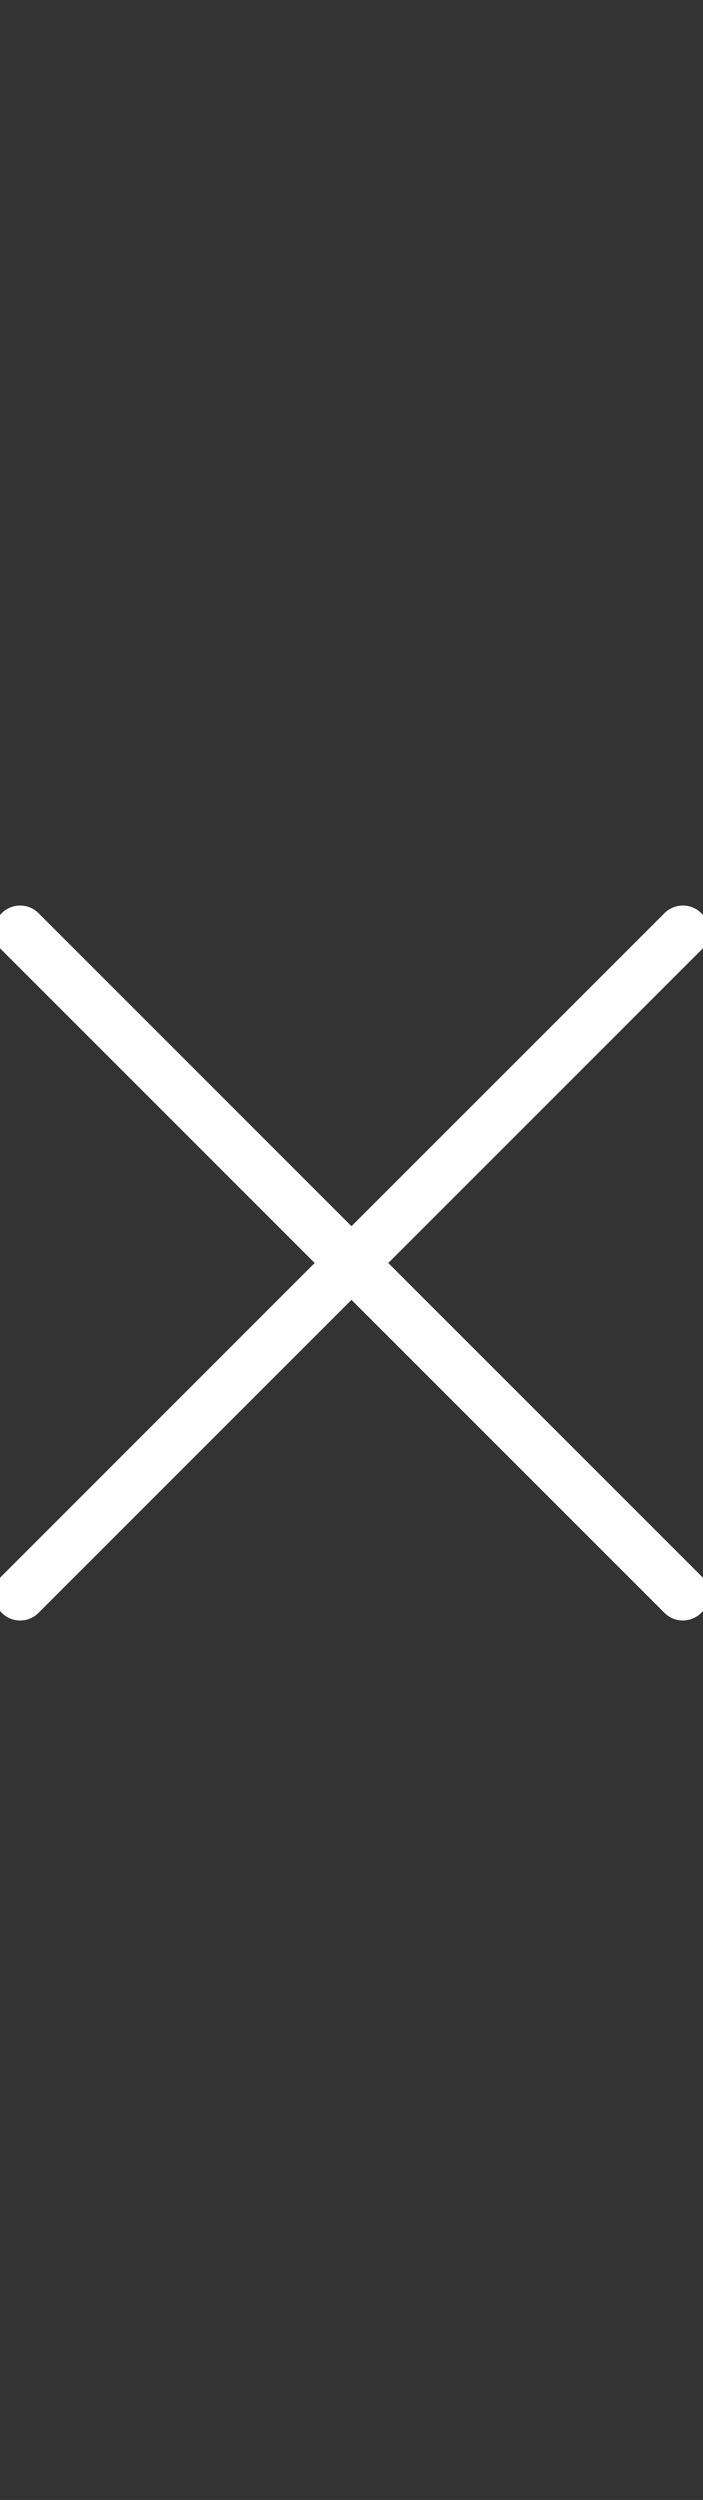 <svg width="27" height="96" xmlns="http://www.w3.org/2000/svg">
    <rect width="100%" height="100%" fill="#333333" stroke="none"/>
    <path d="M12.086 48.5L.066 36.48a.999.999 0 1 1 1.414-1.414l12.02 12.02 12.02-12.02a.999.999 0 1 1 1.415 1.413L14.913 48.5l12.02 12.02a.999.999 0 1 1-1.414 1.414L13.5 49.915 1.48 61.934a.997.997 0 0 1-1.414 0 .999.999 0 0 1 0-1.413L12.085 48.5z" fill-rule="evenodd" fill="#fff"/>
</svg>
